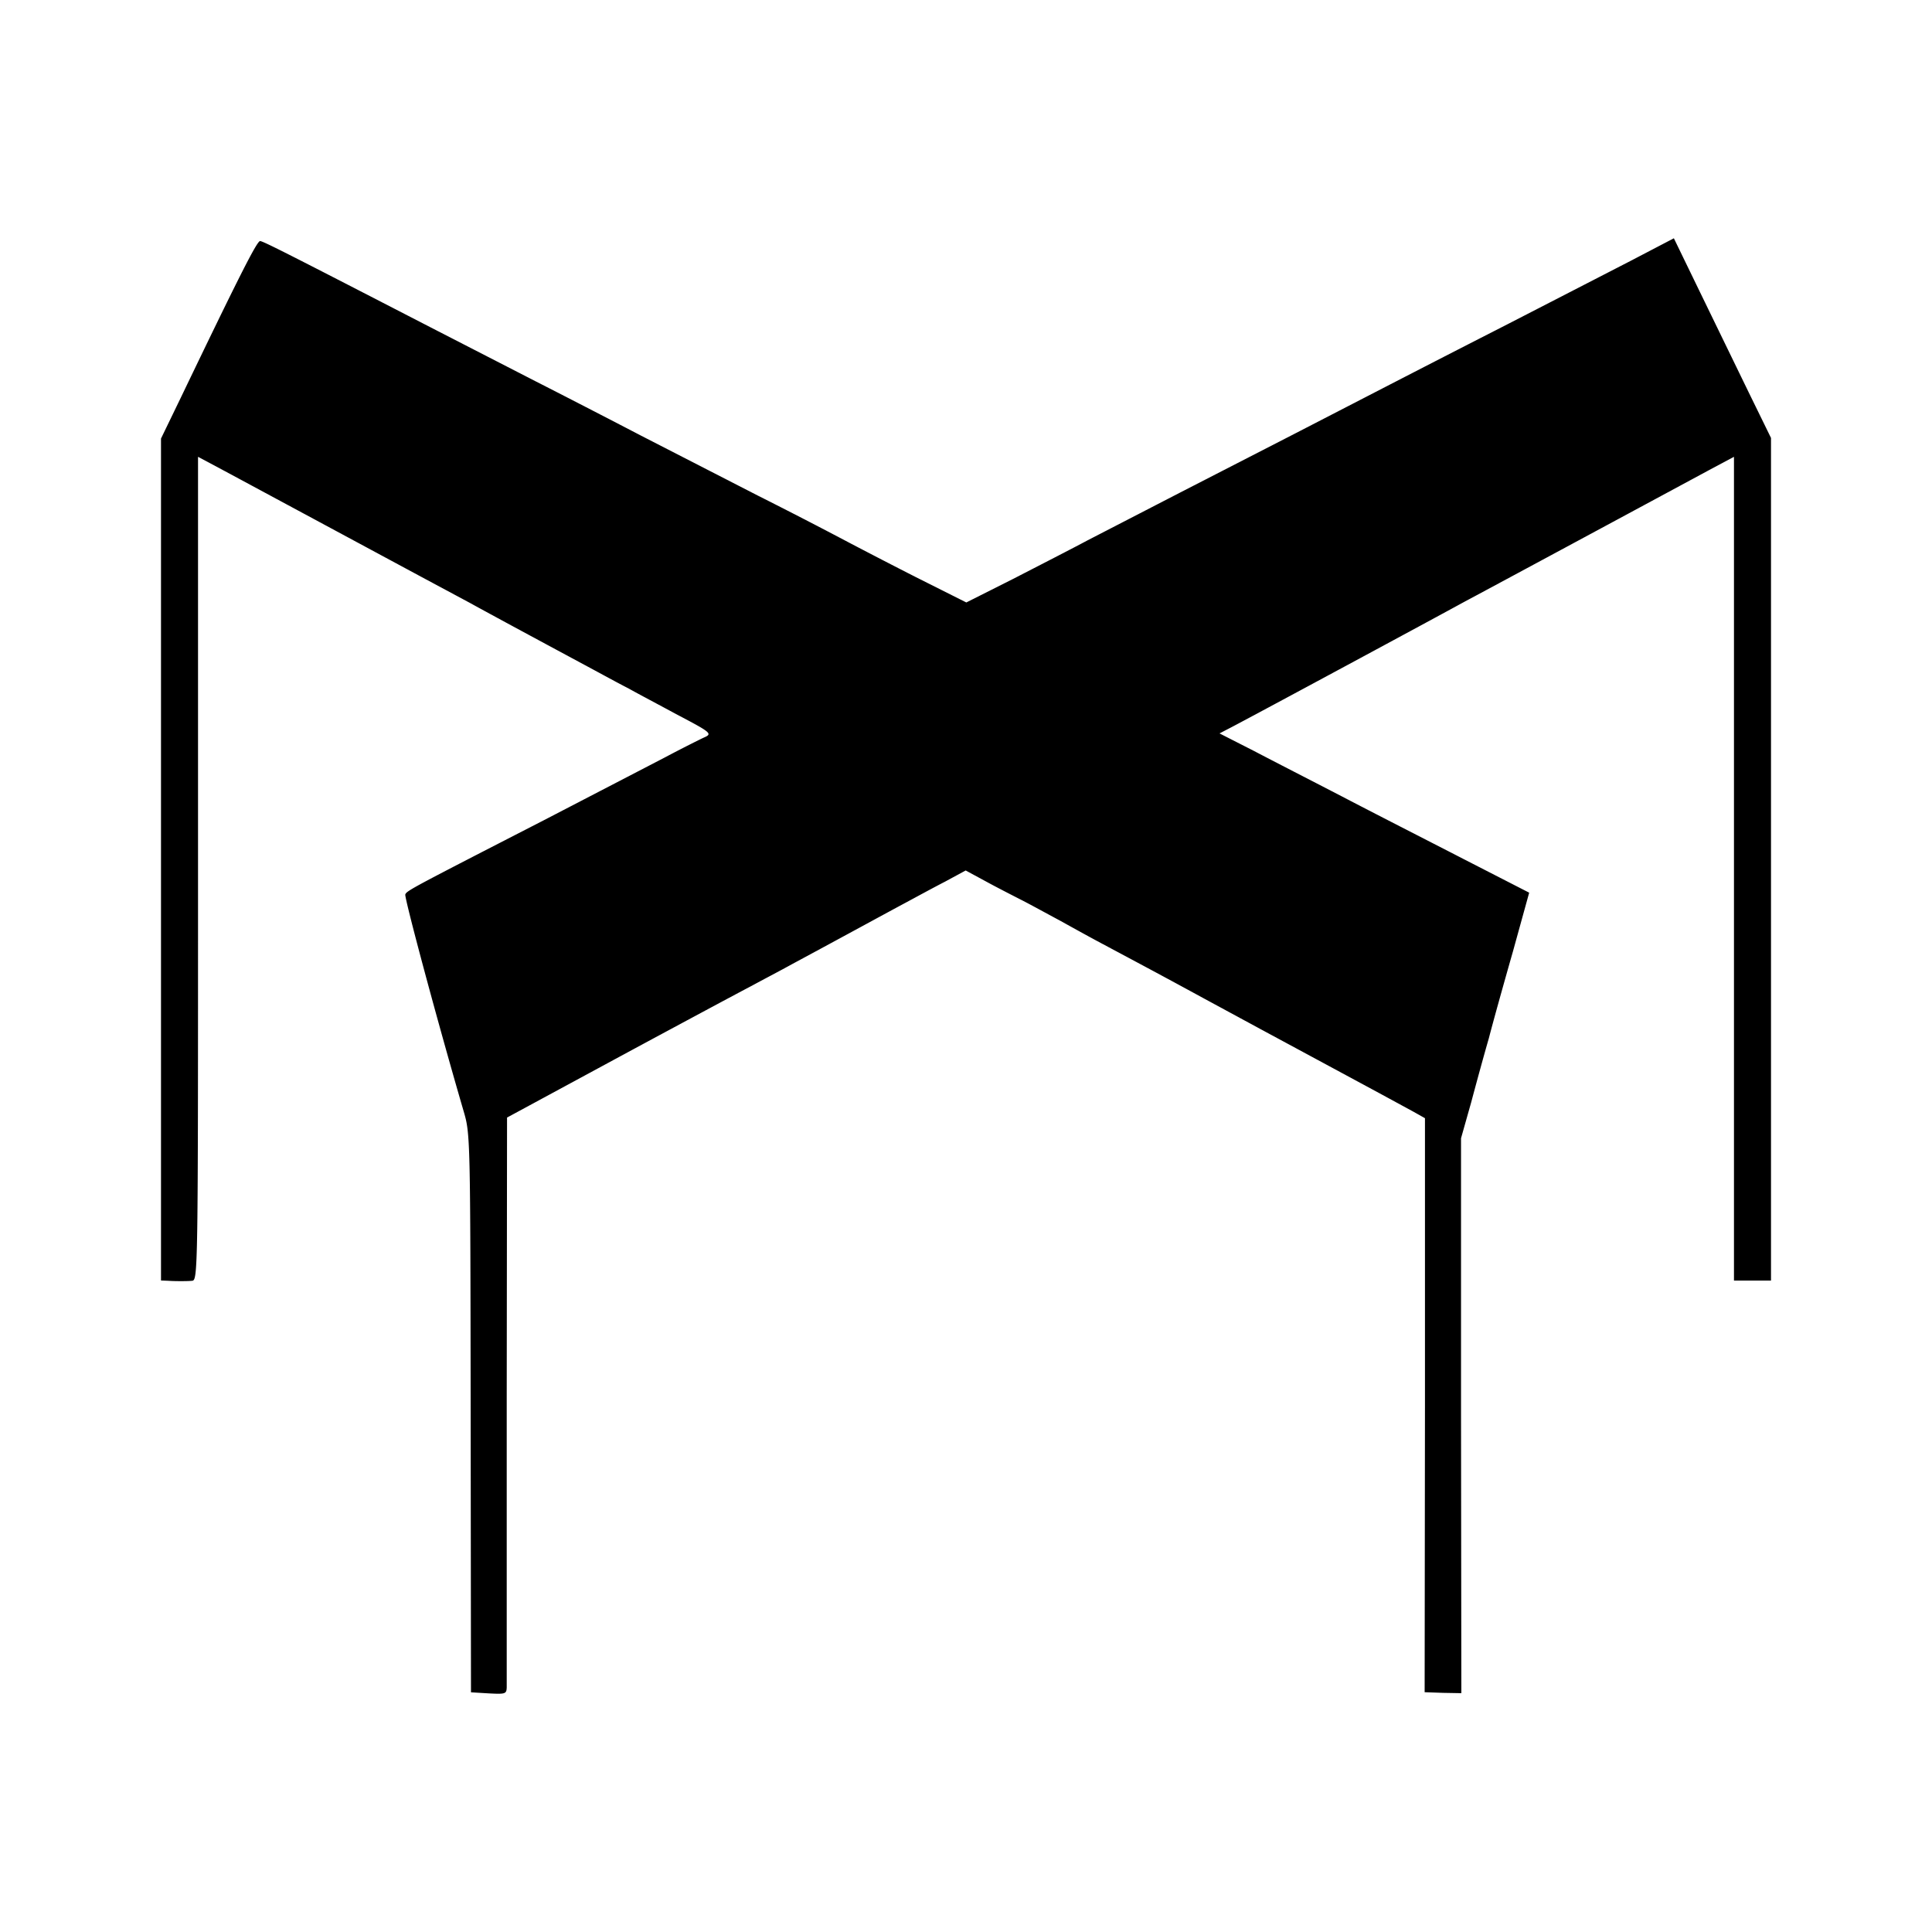 <svg xmlns="http://www.w3.org/2000/svg" version="1" width="24" height="24" viewBox="0 0 18 18"><path d="M15.193 2.43l-1.15.592c-.715.365-.942.483-1.983 1.02l-1.063.546-.862.445c-.14.075-.454.236-.695.36l-.437.22-.468-.235a57.954 57.954 0 01-.612-.316 48.332 48.332 0 00-.863-.445l-1.091-.56c-.205-.107-.644-.334-.978-.504l-.977-.502c-1.321-.681-1.563-.805-1.591-.805-.03 0-.207.353-.739 1.46l-.184.38v7.844l.072.003c.04.003.092.003.115.003.023 0 .069 0 .1-.003.058-.003.058-.023.058-3.84V4.256l.253.135 1.126.606.747.402.403.216c.186.103.732.397 1.106.598.112.06.279.152.374.2.094.053.296.159.445.24.333.175.342.183.256.22-.038.018-.199.098-.357.182l-1.135.589c-1.218.626-1.276.655-1.287.69-.009.03.293 1.16.543 2.017.063.215.063.23.066 2.816l.003 2.6.167.01c.155.008.164.005.166-.058V13.03l.003-2.618 1.052-.569c.58-.313 1.132-.609 1.227-.658.095-.052.264-.14.374-.201.485-.261.902-.489 1.063-.575.095-.051.258-.14.365-.195l.192-.104.181.098c.1.055.247.13.325.17.08.04.247.132.374.2.126.07.307.17.402.22.506.27.632.338.948.51l.517.28.345.186.762.411.322.175.103.058v2.675l-.003 2.673.172.006.17.003-.003-2.584v-2.586l.095-.336c.049-.184.123-.454.164-.595.037-.144.138-.506.224-.807l.152-.55L13.629 8c-.342-.176-.848-.434-1.123-.578-.276-.143-.647-.333-.822-.425l-.322-.164.106-.055c.23-.12 1.937-1.04 2.173-1.17.129-.068 1.67-.898 2.278-1.226l.236-.126v7.675h.345V4.08l-.207-.423-.451-.928-.247-.509z"/></svg>